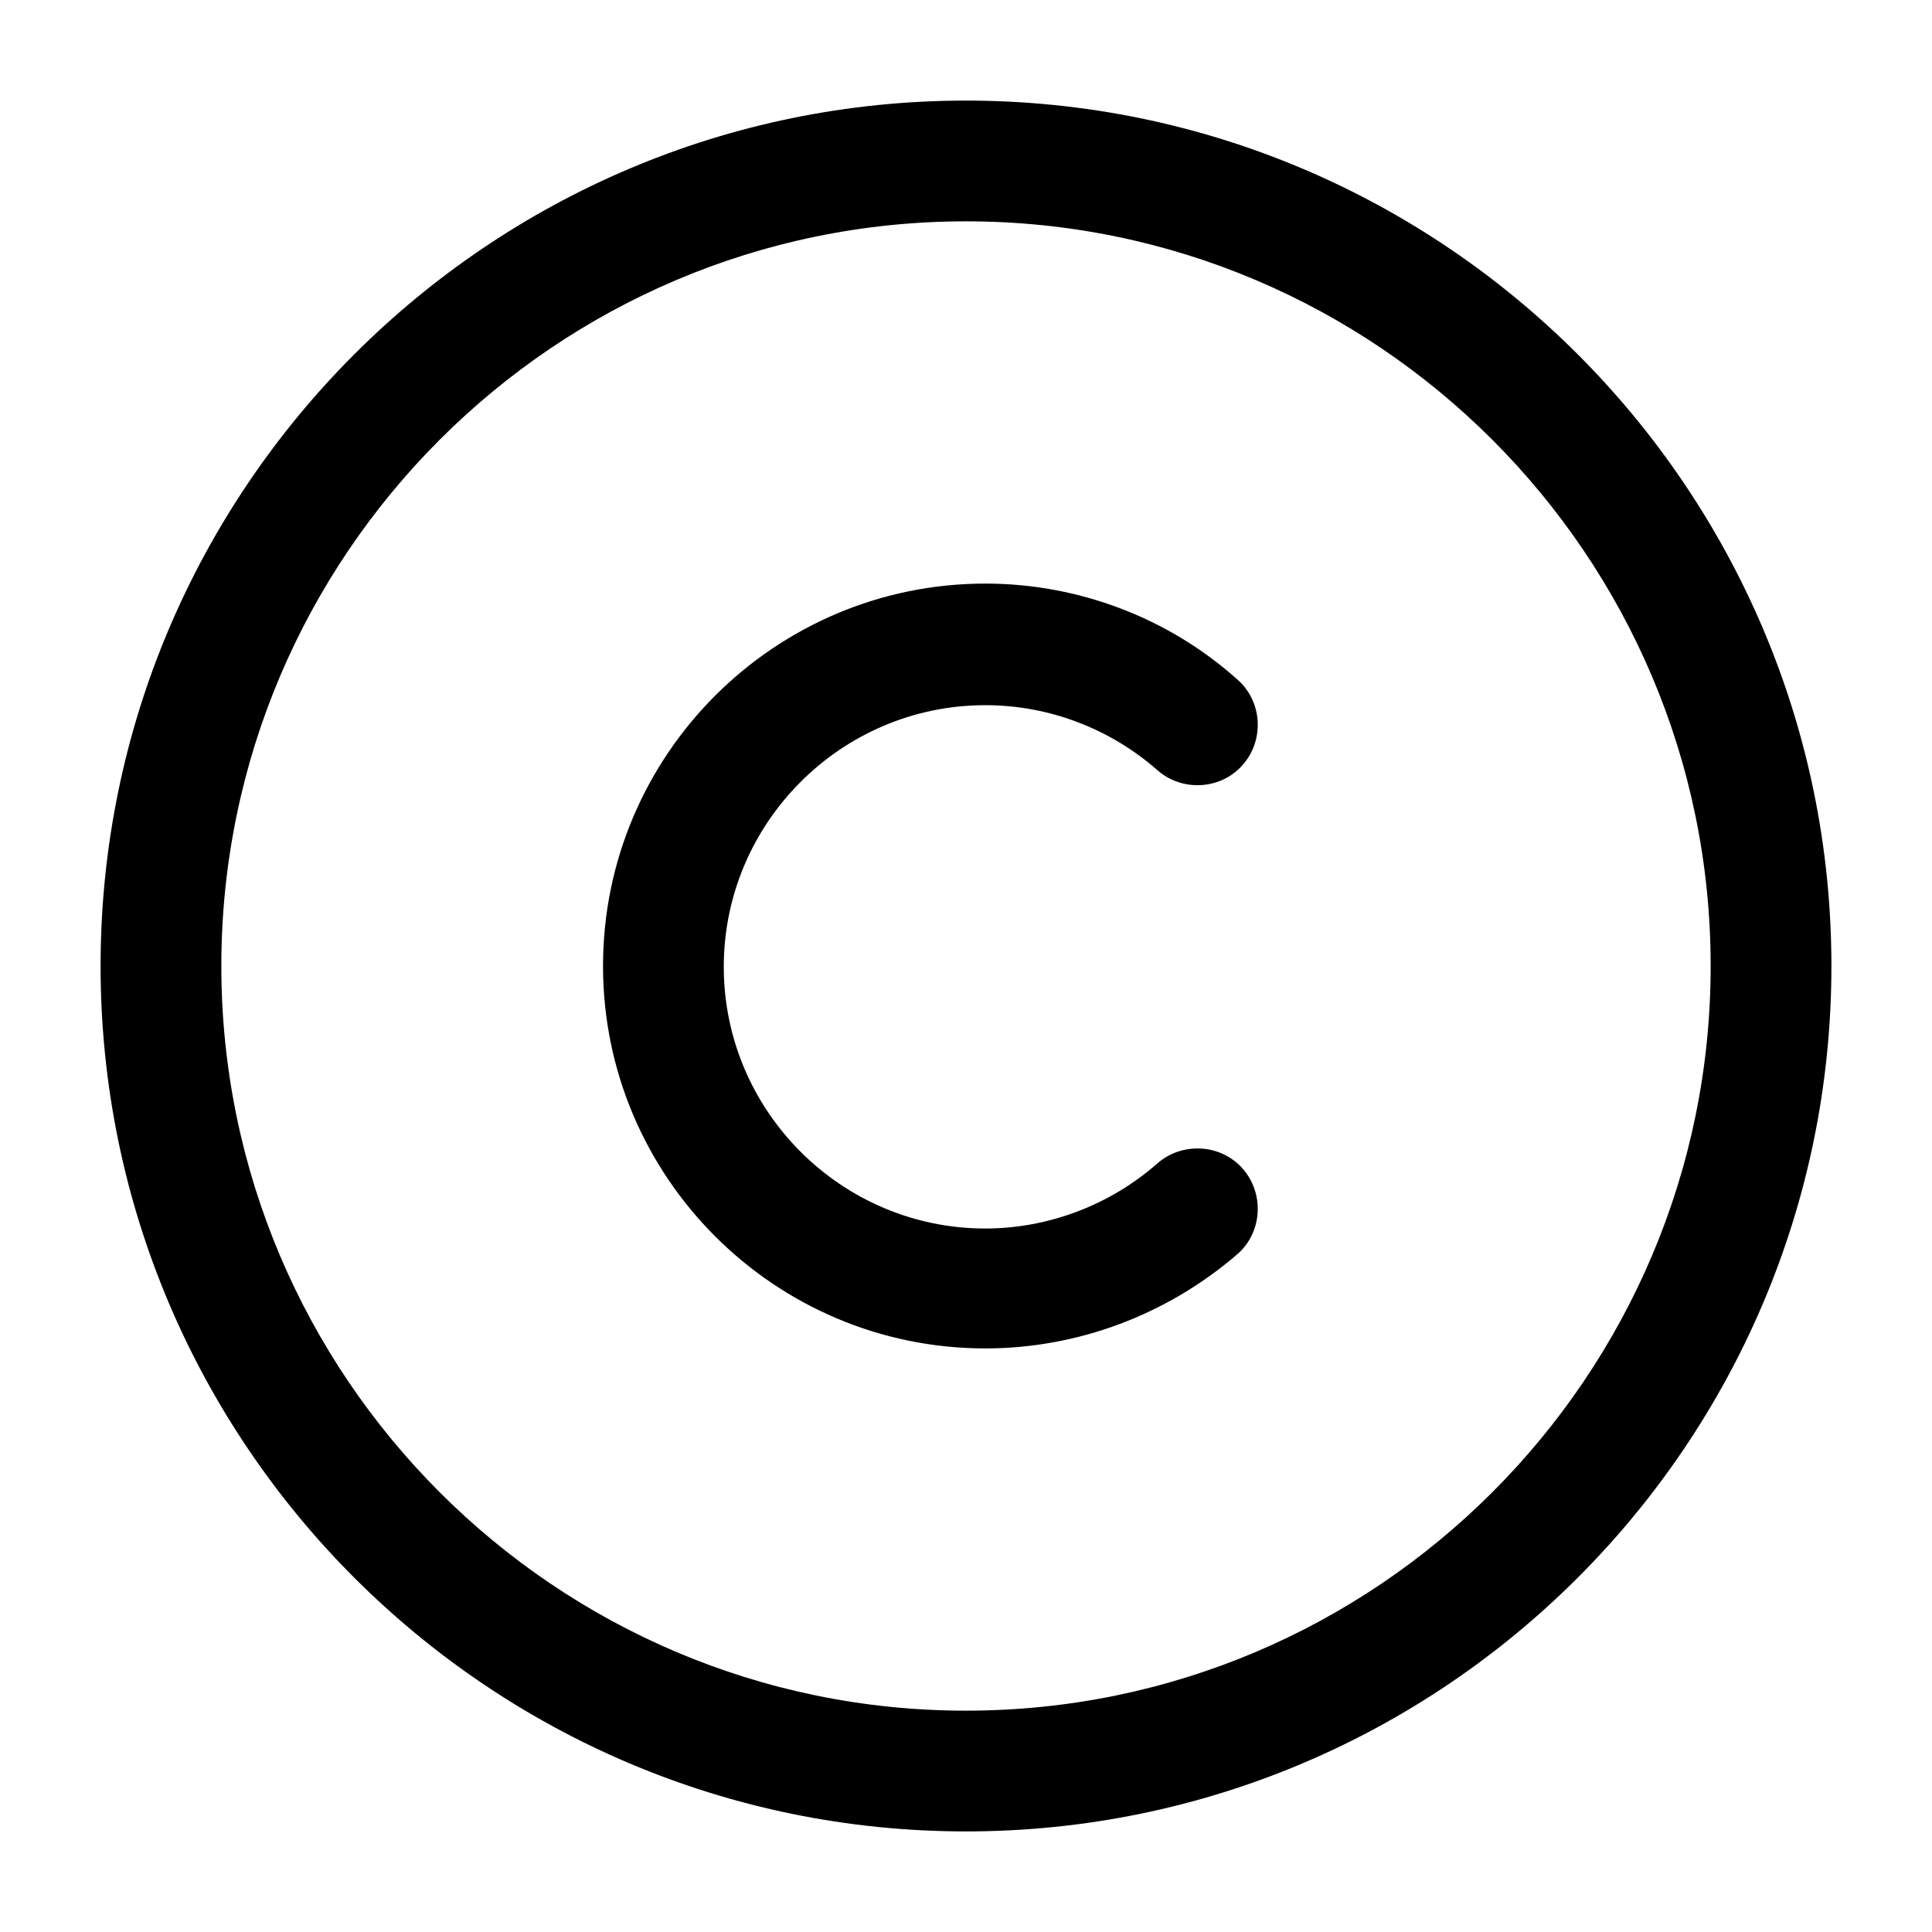 <svg width="16" height="16" viewBox="0 0 16 16" fill="none" xmlns="http://www.w3.org/2000/svg">
<path d="M8 15.167C4.047 15.167 0.833 11.954 0.833 8C0.833 4.047 4.047 0.833 8 0.833C11.953 0.833 15.167 4.047 15.167 8C15.167 11.954 11.953 15.167 8 15.167ZM8 1.833C4.6 1.833 1.833 4.6 1.833 8C1.833 11.4 4.6 14.167 8 14.167C11.4 14.167 14.167 11.4 14.167 8C14.167 4.6 11.4 1.833 8 1.833Z" fill="black"/>
<path d="M8.16 11.167C6.414 11.167 4.994 9.747 4.994 8C4.994 6.253 6.414 4.833 8.16 4.833C8.927 4.833 9.674 5.114 10.247 5.627C10.454 5.807 10.473 6.127 10.293 6.333C10.114 6.54 9.794 6.56 9.587 6.38C9.194 6.034 8.687 5.84 8.16 5.84C6.967 5.84 5.994 6.814 5.994 8.007C5.994 9.2 6.967 10.174 8.16 10.174C8.68 10.174 9.194 9.98 9.587 9.633C9.794 9.454 10.114 9.474 10.293 9.68C10.473 9.887 10.454 10.207 10.247 10.387C9.667 10.887 8.927 11.167 8.16 11.167Z" fill="black"/>
</svg>
